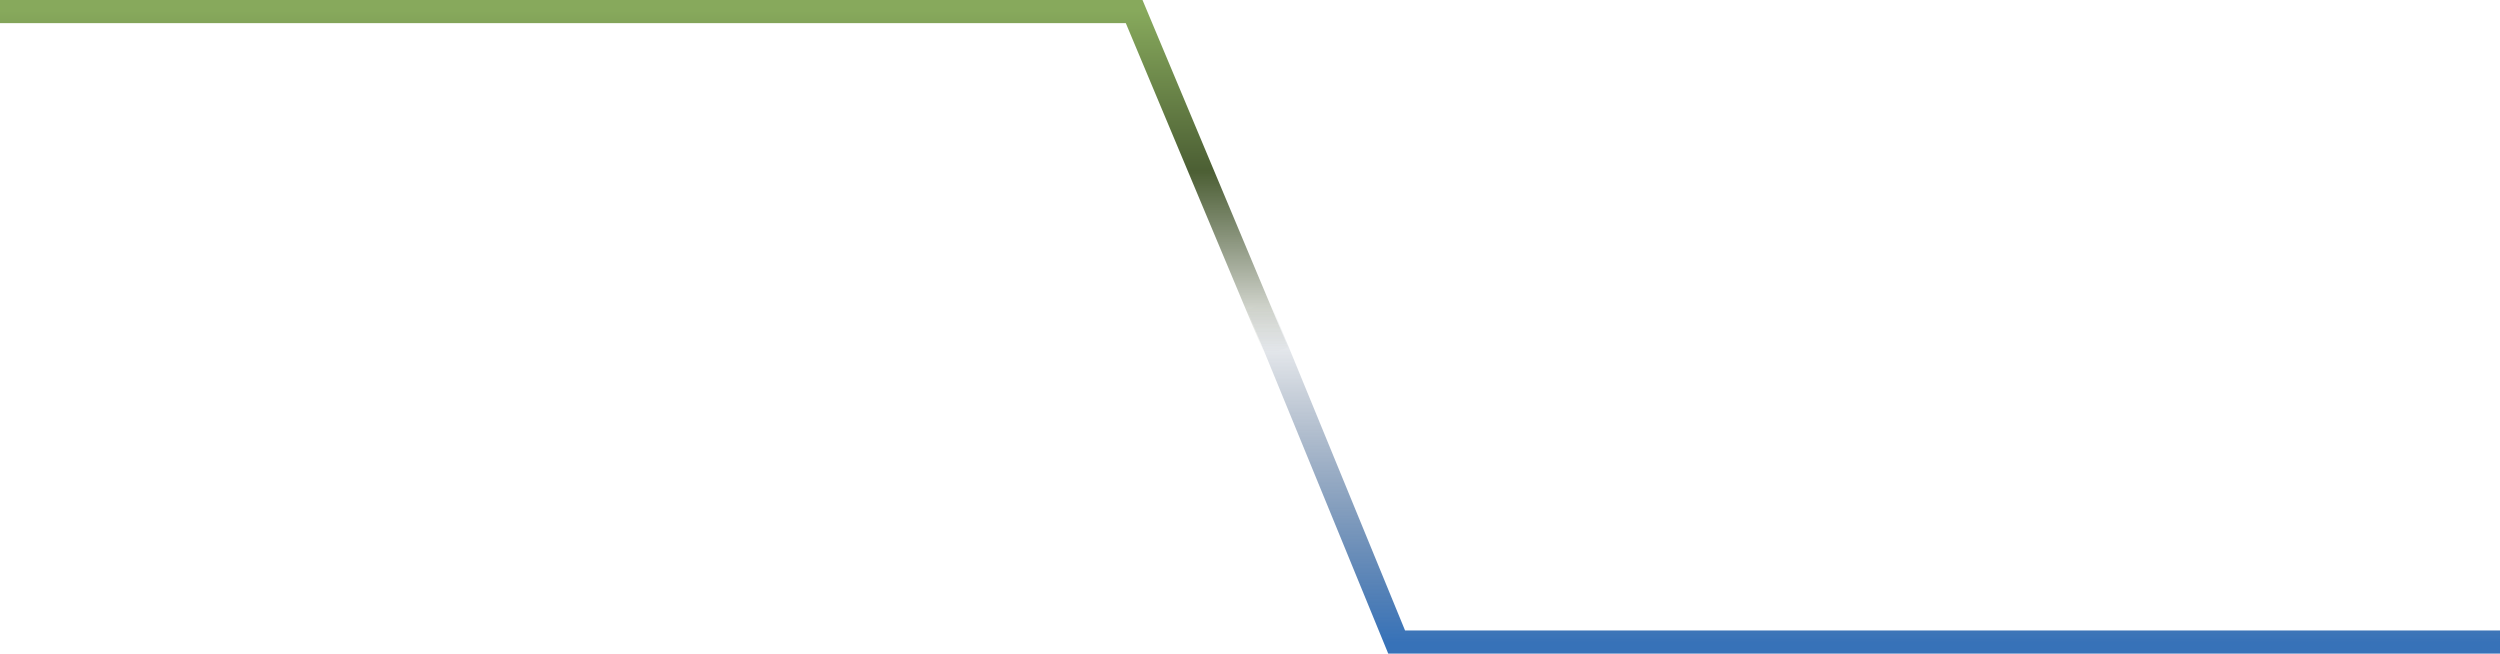 <svg width="2054" height="537" viewBox="0 0 2054 537" fill="none" xmlns="http://www.w3.org/2000/svg">
<g clip-path="url(#clip0_800_2054)">
<path d="M1049 289L931.608 9H133.168H0" stroke="url(#paint0_linear_800_2054)" stroke-width="20"/>
<path d="M1034 251L1147.69 528H1874.15H2054" stroke="url(#paint1_linear_800_2054)" stroke-width="20"/>
</g>
<defs>
<linearGradient id="paint0_linear_800_2054" x1="571.001" y1="9" x2="571.001" y2="289" gradientUnits="userSpaceOnUse">
<stop stop-color="#87A95C"/>
<stop offset="0.47" stop-color="#4C5F34"/>
<stop offset="1" stop-color="#364325" stop-opacity="0"/>
</linearGradient>
<linearGradient id="paint1_linear_800_2054" x1="1472.5" y1="528" x2="1472.5" y2="251" gradientUnits="userSpaceOnUse">
<stop stop-color="#3772B8"/>
<stop offset="1" stop-color="#2C3F5A" stop-opacity="0"/>
</linearGradient>
<clipPath id="clip0_800_2054">
<rect width="2054" height="537" fill="white"/>
</clipPath>
</defs>
</svg>
